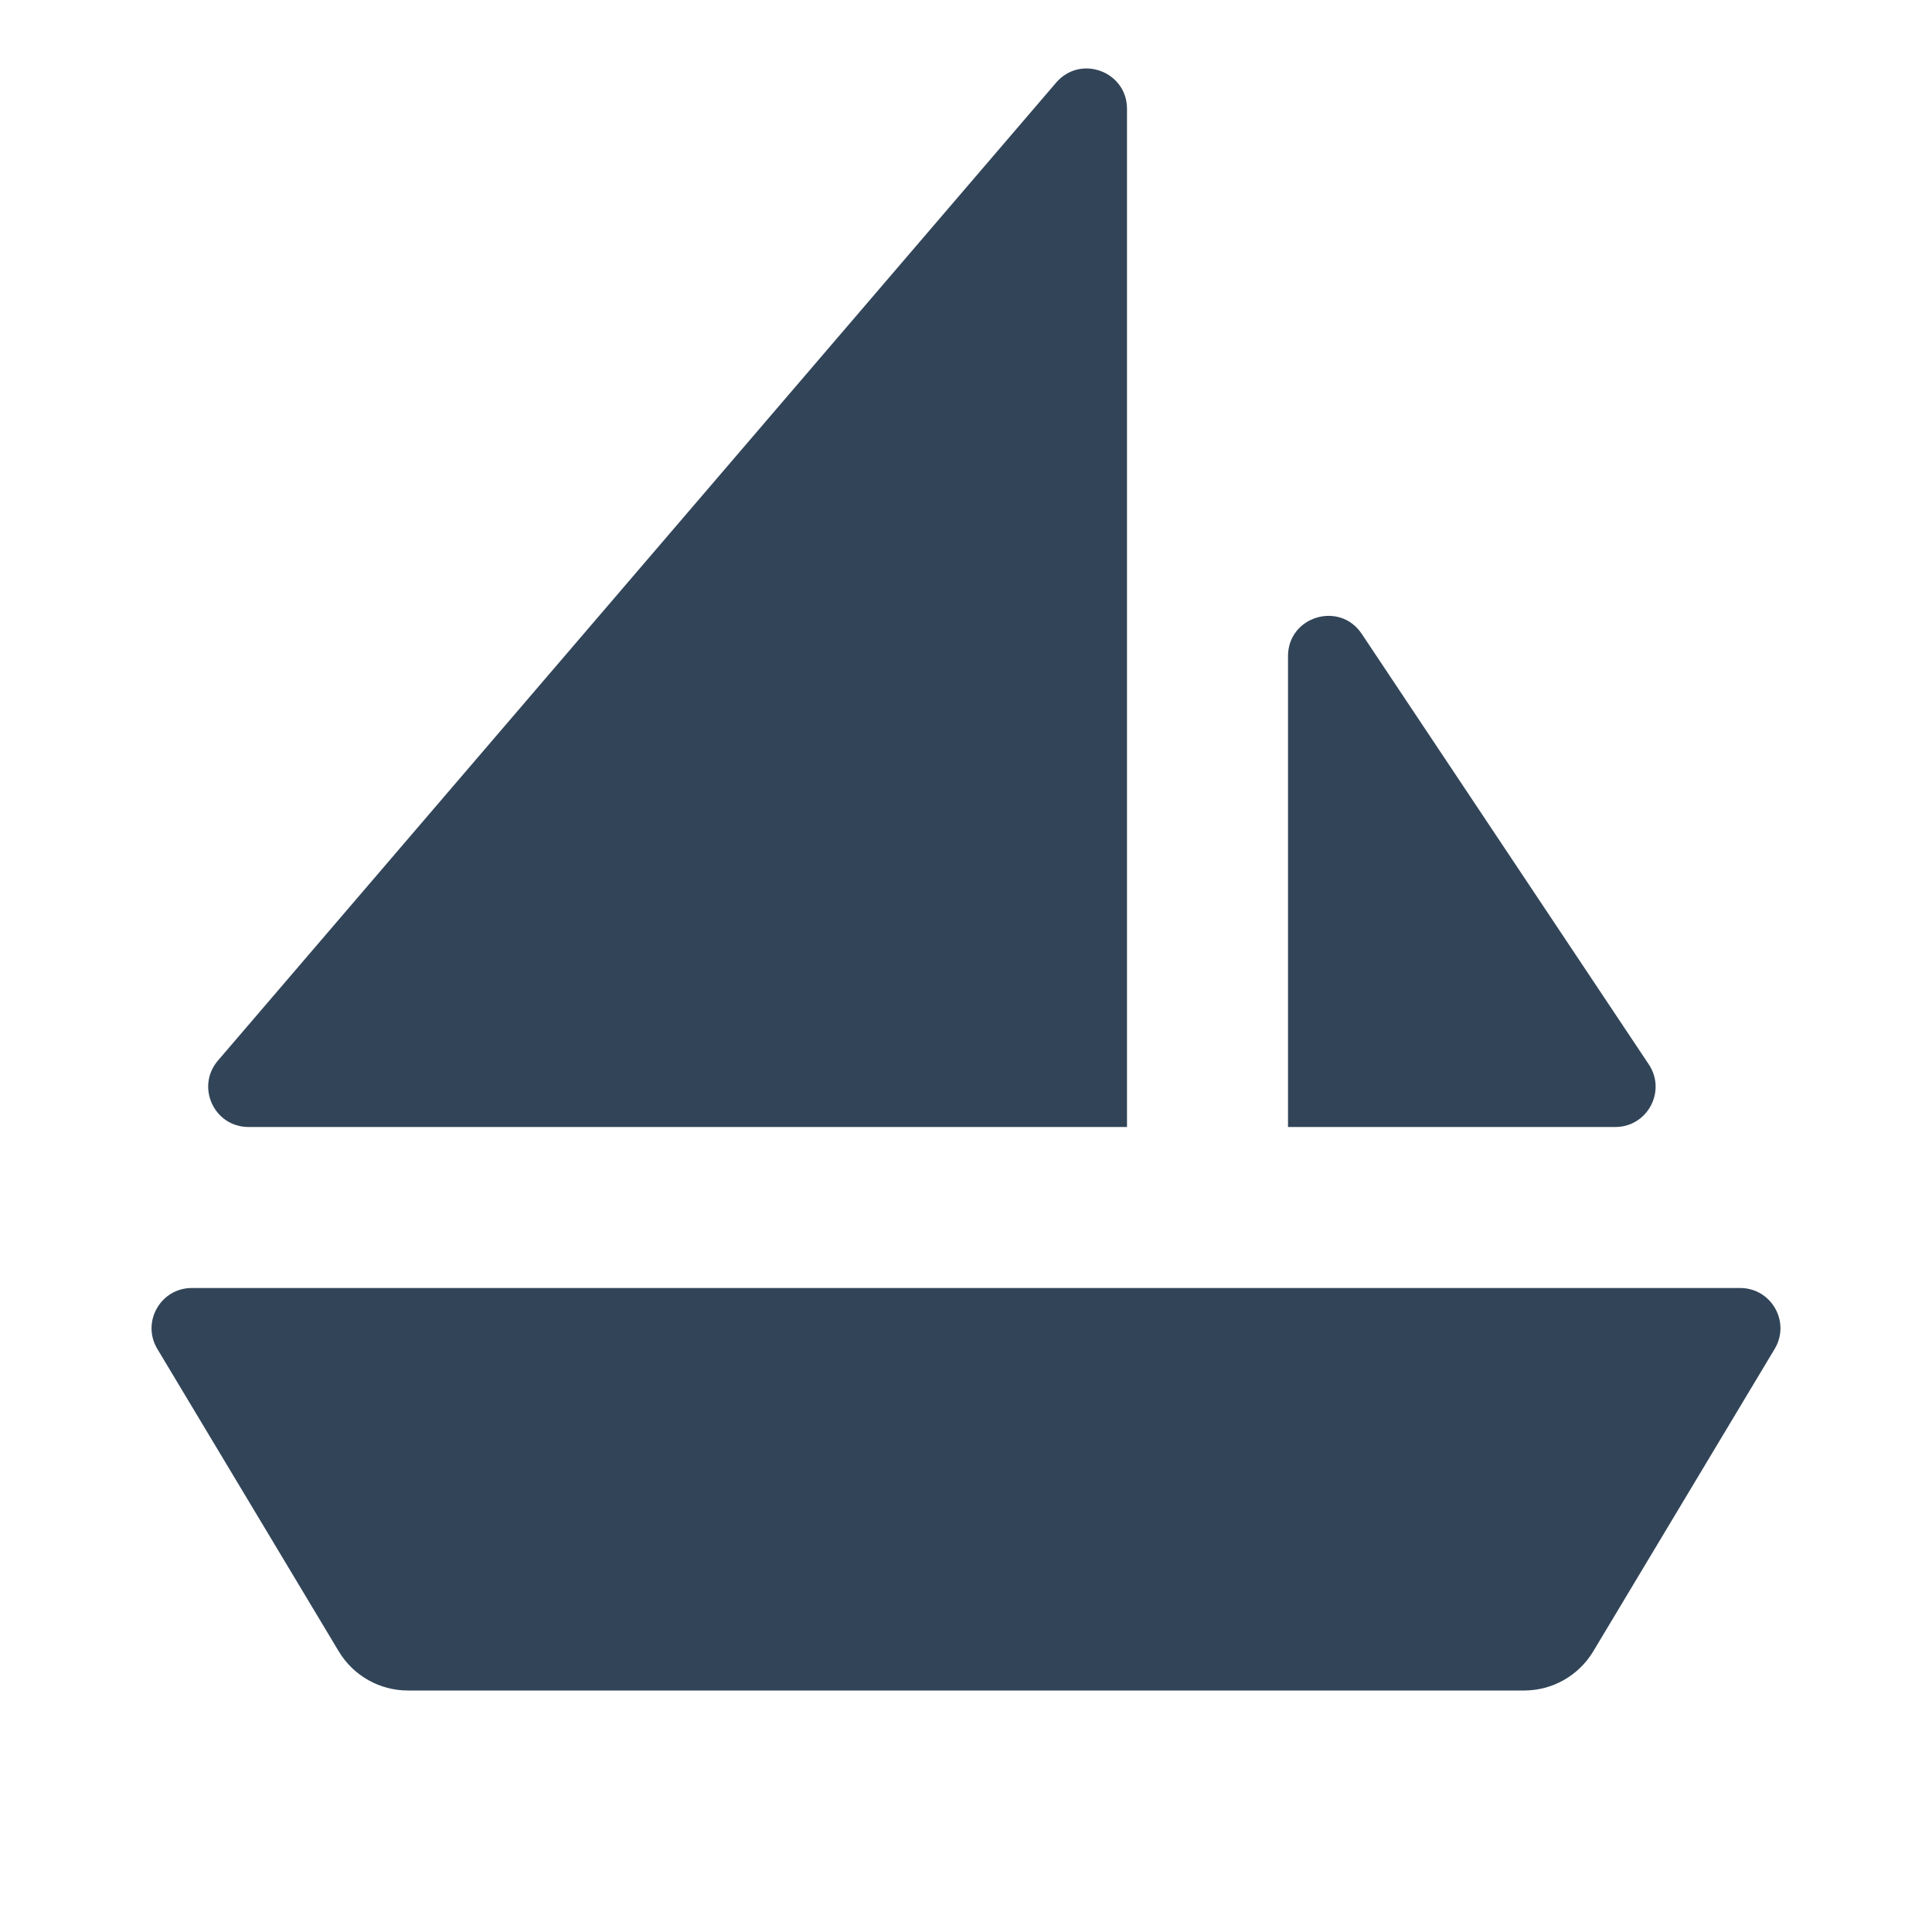 <svg width="48" height="48" viewBox="0 0 48 48" fill="none" xmlns="http://www.w3.org/2000/svg">
<path d="M28 28V2.703C28 1.775 26.845 1.347 26.24 2.052L5.415 26.349C4.859 26.998 5.319 28 6.174 28H28Z" fill="#324558"/>
<path d="M3.909 33.514C3.509 32.848 3.989 32 4.766 32H43.234C44.011 32 44.491 32.848 44.091 33.514L39.583 41.029C39.221 41.631 38.57 42 37.868 42H10.132C9.43 42 8.779 41.631 8.417 41.029L3.909 33.514Z" fill="#324558"/>
<path d="M32 16.303V28H40.132C40.93 28 41.407 27.11 40.964 26.445L33.832 15.748C33.283 14.925 32 15.313 32 16.303Z" fill="#324558"/>
</svg>
